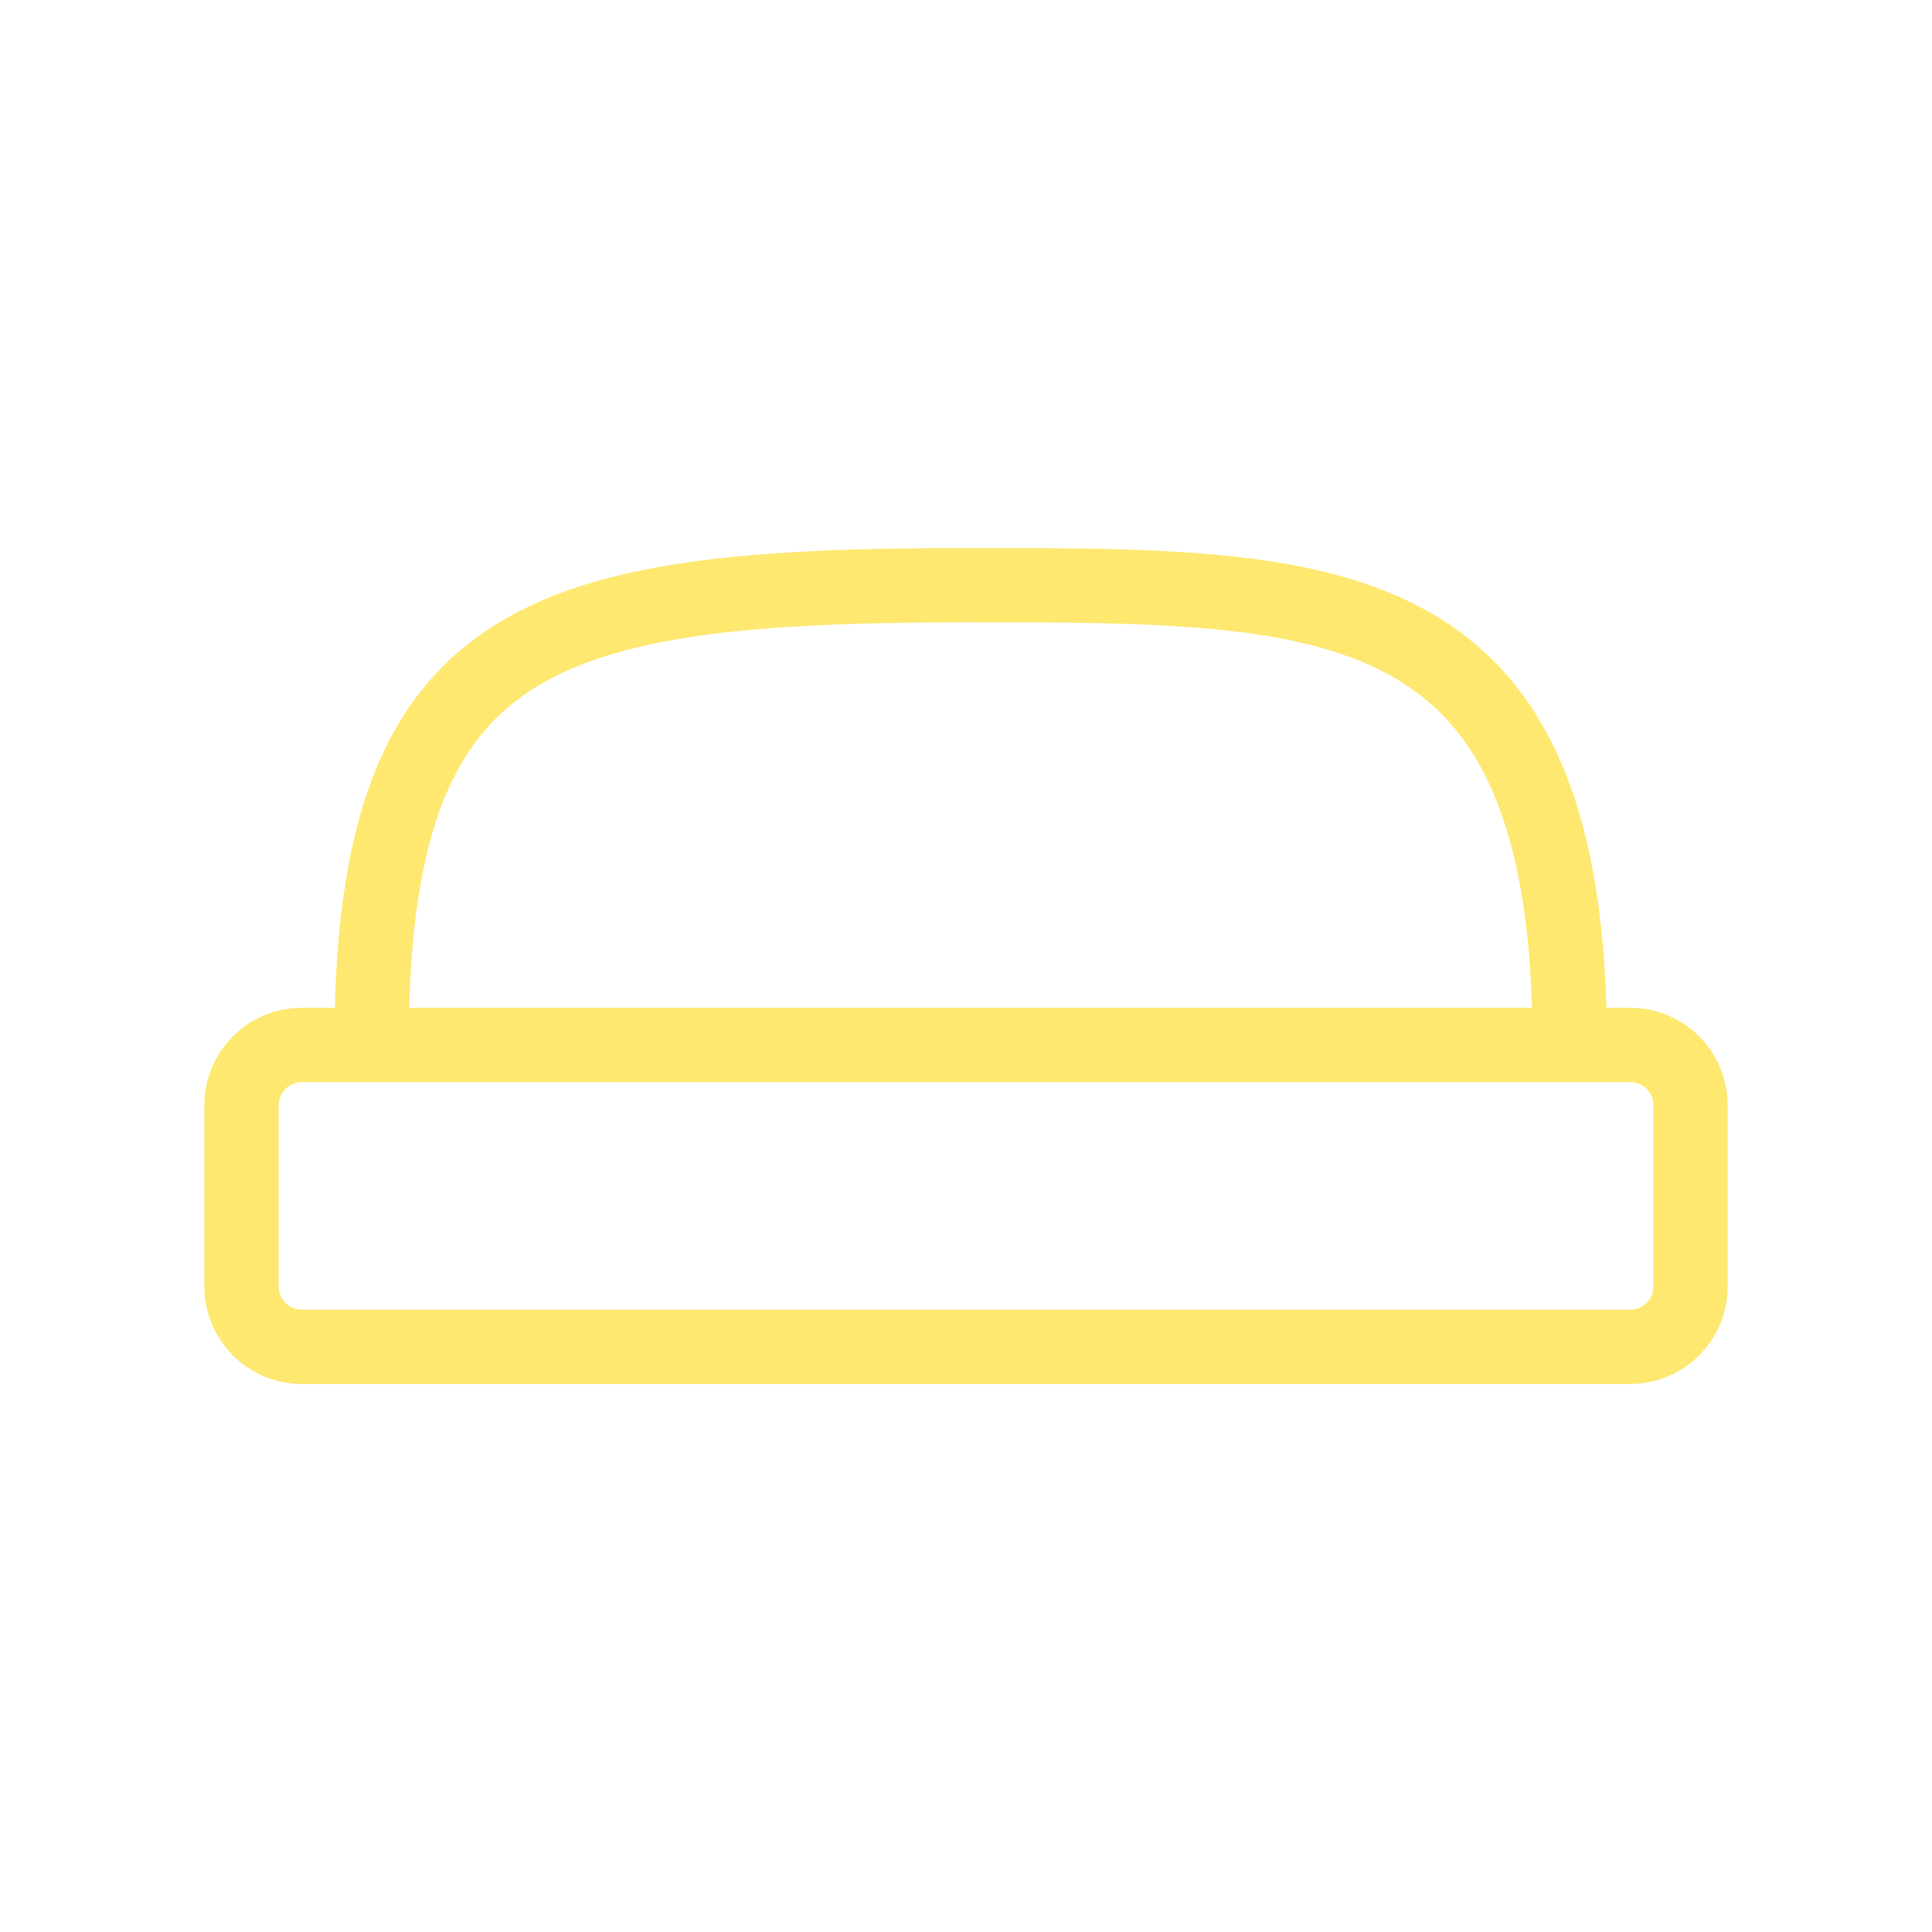 <svg width="52" height="52" viewBox="0 0 52 52" fill="none" xmlns="http://www.w3.org/2000/svg">
<g clip-path="url(#clip0_285_27)">
<path d="M42.25 28.125C42.25 15.75 36 15.75 26.124 15.75C14.5 15.75 10 17 10 28.125" stroke="#FFE870" stroke-width="2" stroke-linecap="round" stroke-linejoin="round"/>
<path d="M43.875 28.125H8.125C7.228 28.125 6.5 28.852 6.5 29.75V34.625C6.5 35.523 7.228 36.25 8.125 36.25H43.875C44.773 36.25 45.5 35.523 45.5 34.625V29.75C45.5 28.852 44.773 28.125 43.875 28.125Z" stroke="#FFE870" stroke-width="2" stroke-linecap="round" stroke-linejoin="round"/>
</g>
<defs>
<clipPath id="clip0_285_27">
<rect width="52" height="52" fill="white"/>
</clipPath>
</defs>
</svg>
